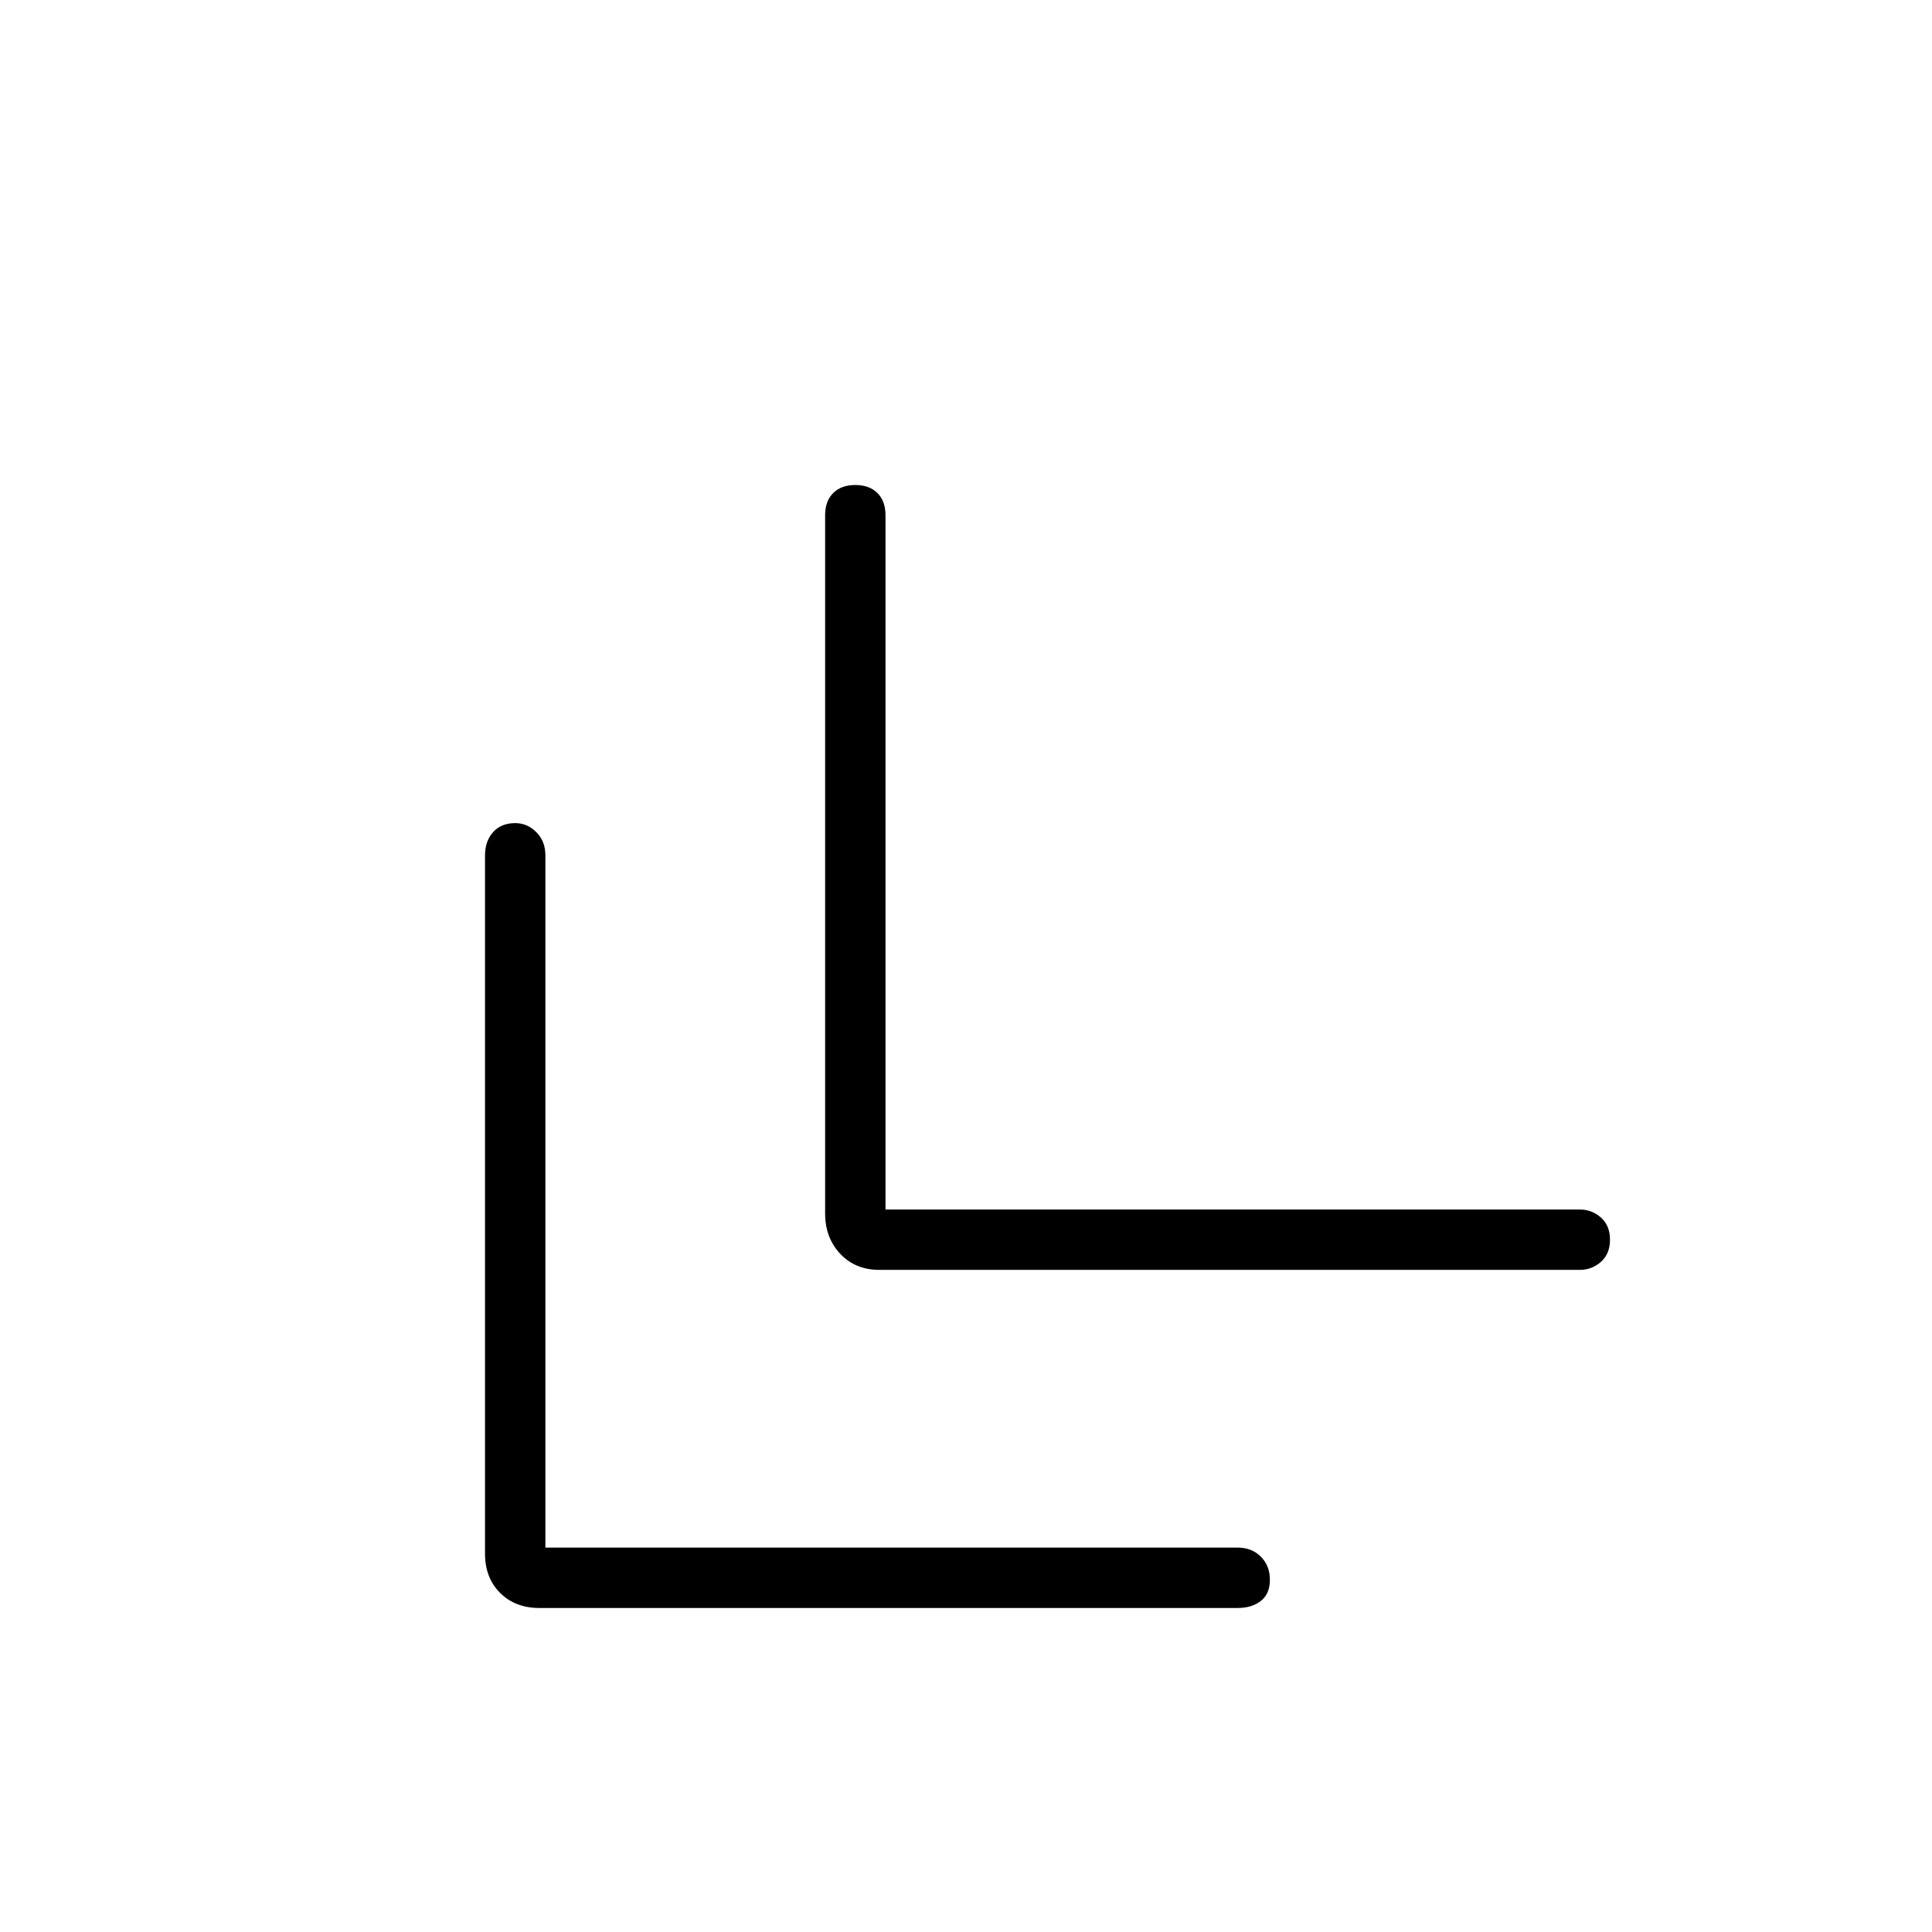 <svg xmlns="http://www.w3.org/2000/svg" height="48" width="48"><path d="M13.4 39.95q-.6 0-.975-.375t-.375-.975V21.25q0-.35.2-.575.2-.225.55-.225.3 0 .525.225.225.225.225.575v17.2h17.2q.35 0 .575.225.225.225.225.575t-.225.525q-.225.175-.575.175Zm8.45-8.4q-.6 0-.975-.4t-.375-1V12.8q0-.35.2-.55.2-.2.55-.2.35 0 .55.2.2.2.2.55v17.25h17.25q.3 0 .525.2.225.2.225.55 0 .35-.225.55-.225.2-.525.2Z"/></svg>